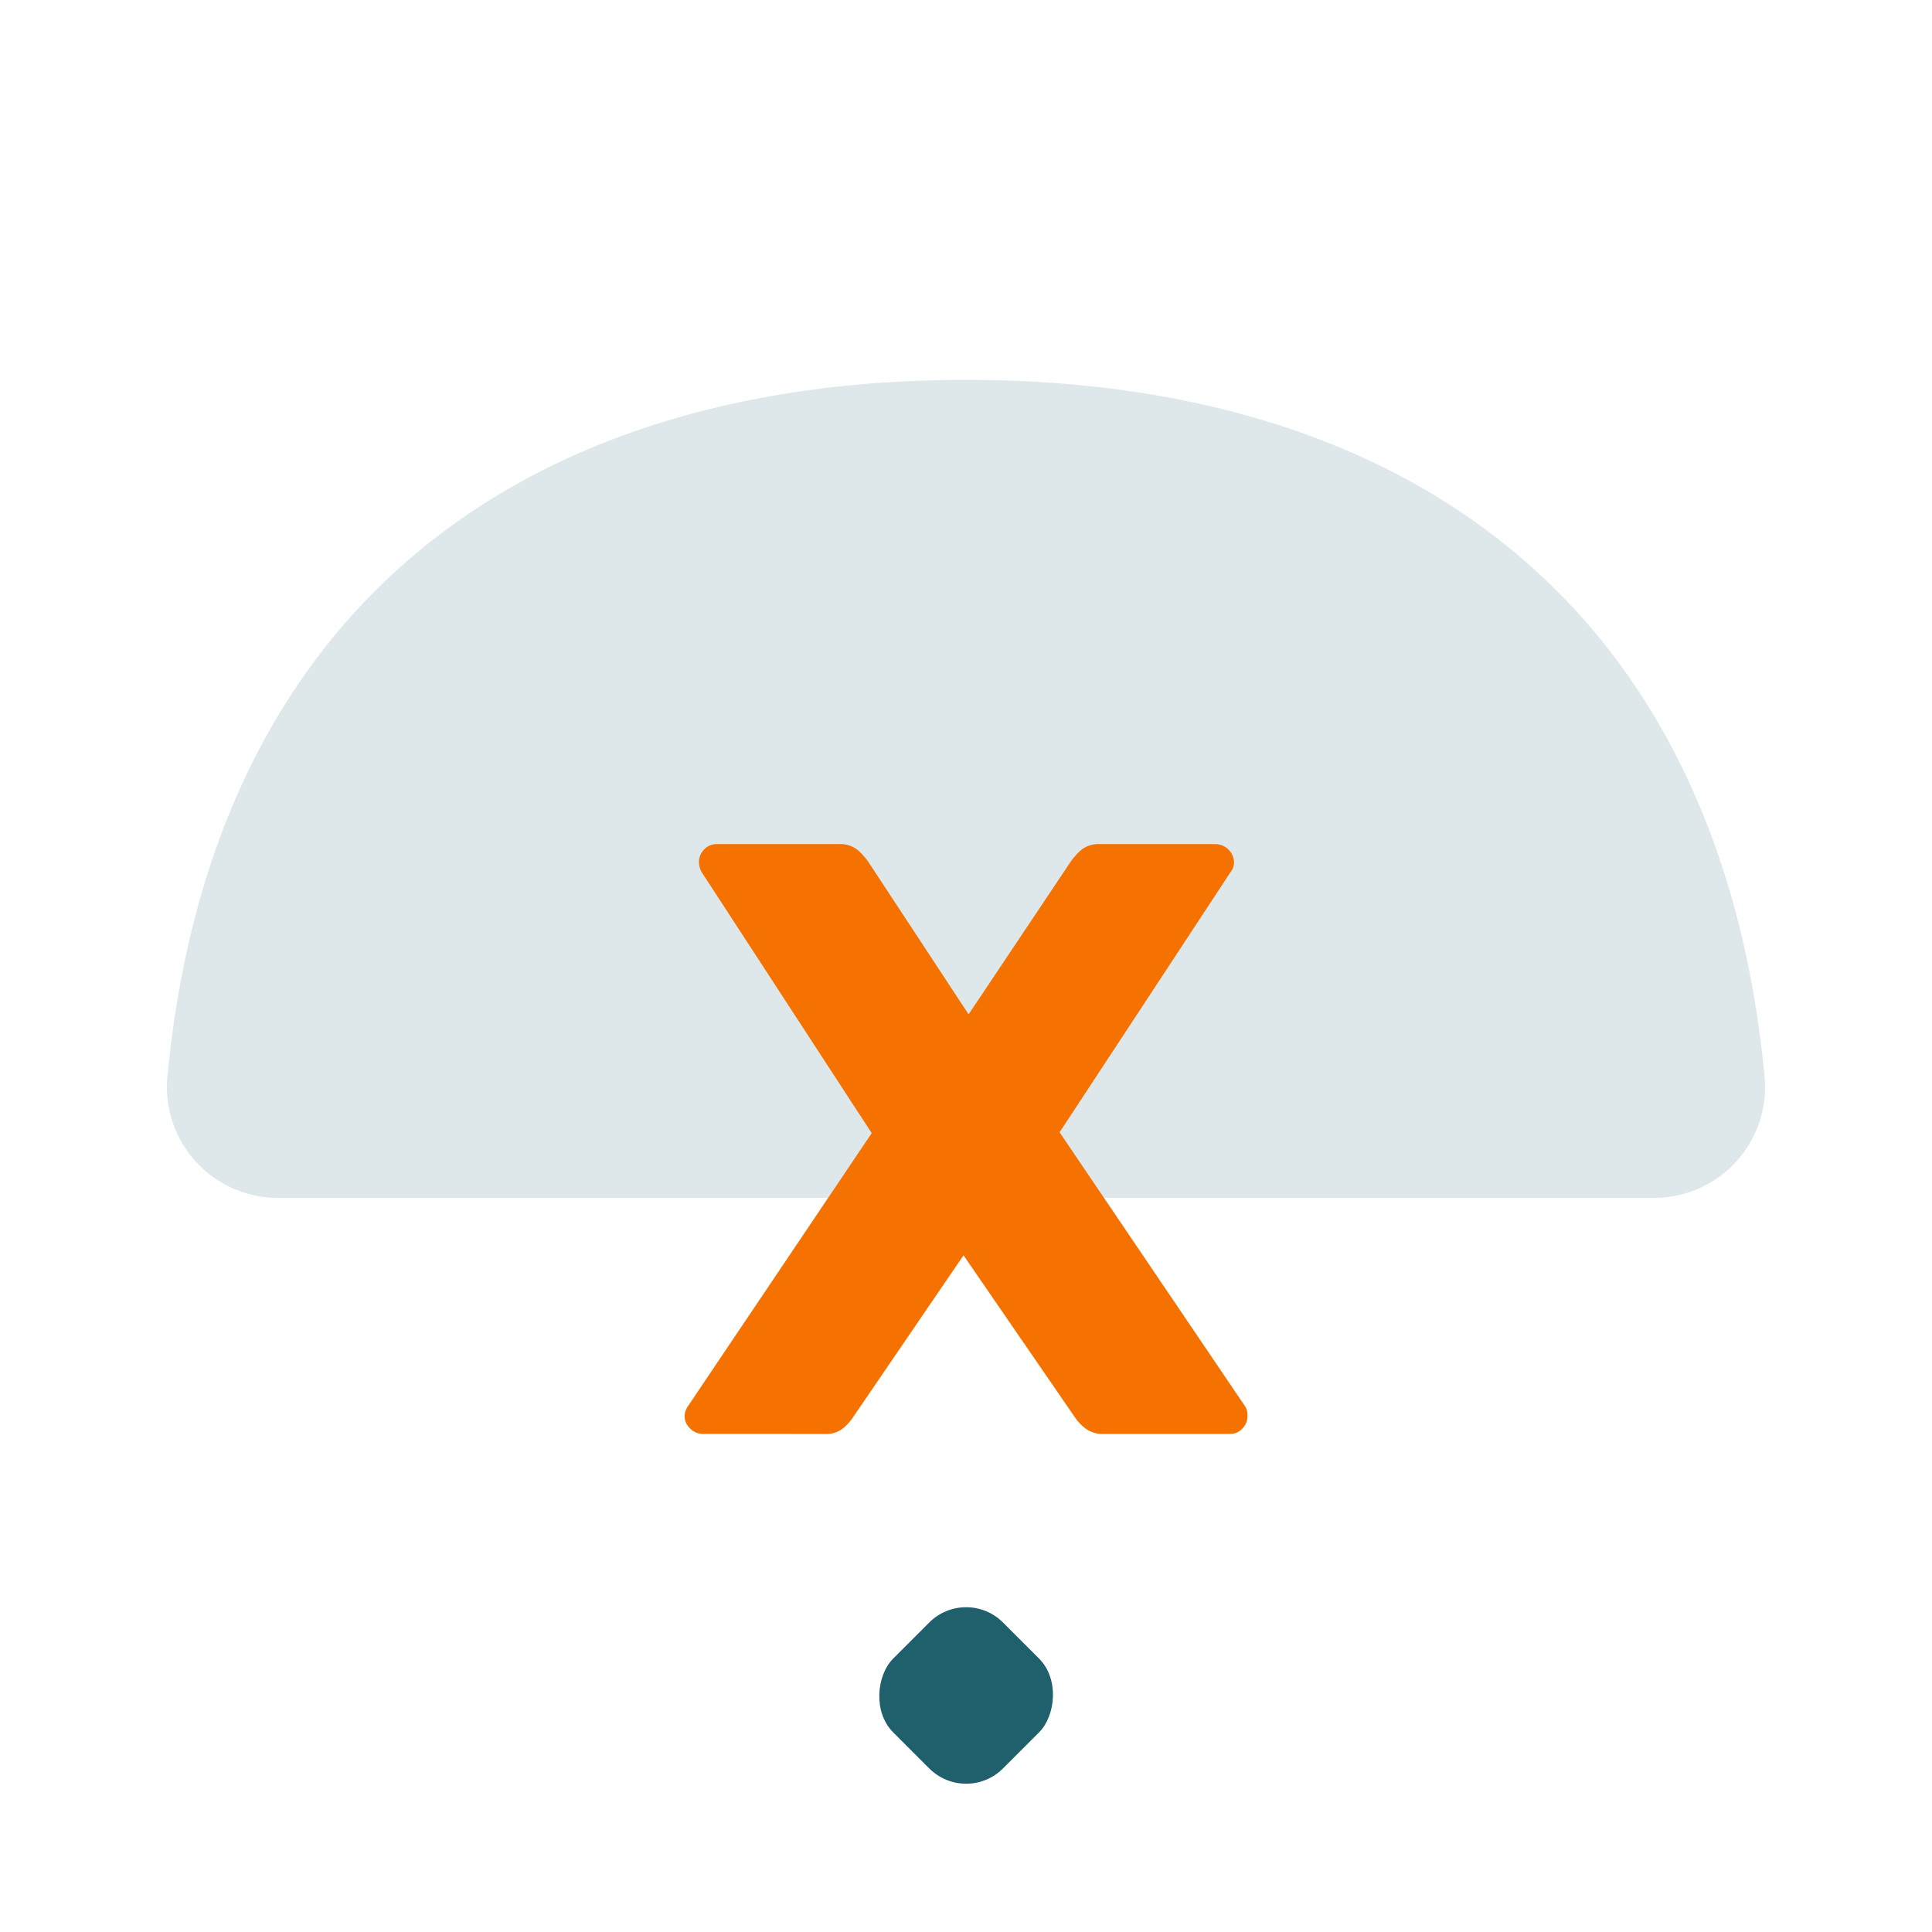 <svg xmlns="http://www.w3.org/2000/svg" width="220.121" height="220.121" viewBox="0 0 220.121 220.121">
  <g id="Group_78" data-name="Group 78" transform="translate(-138.188 -197.569)">
    <path id="Path_67" data-name="Path 67" d="M114.583,3.707,3.707,114.583a12.631,12.631,0,0,0,.848,18.652c41.517,34.29,84.9,27.4,120.492-8.187s42.477-78.975,8.188-120.493A12.631,12.631,0,0,0,114.583,3.707Z" transform="translate(248.248 417.69) rotate(-135)" fill="#cddcde" opacity="0.66"/>
    <rect id="Rectangle_25" data-name="Rectangle 25" width="17.698" height="17.698" rx="5.939" transform="translate(248.263 378.227) rotate(45)" fill="#1f606c"/>
    <g id="Group_485" data-name="Group 485" transform="translate(-241.621 -178.719)" style="mix-blend-mode: normal;isolation: isolate">
      <path id="Path_469" data-name="Path 469" d="M459.92,539.659a2.024,2.024,0,0,1-1.487-.624,1.92,1.92,0,0,1-.624-1.391,1.812,1.812,0,0,1,.1-.577,2.368,2.368,0,0,1,.288-.576l20.929-31.1-19.392-29.76a2.557,2.557,0,0,1-.289-1.151,2,2,0,0,1,.577-1.393,1.879,1.879,0,0,1,1.44-.624h13.919a3.111,3.111,0,0,1,2.208.72,7.756,7.756,0,0,1,1.152,1.3l11.425,17.376,11.615-17.376a7.711,7.711,0,0,1,1.152-1.3,3.11,3.11,0,0,1,2.208-.72h13.249a2.143,2.143,0,0,1,2.015,2.017,1.793,1.793,0,0,1-.383,1.151l-19.489,29.664,21.12,31.2a1.518,1.518,0,0,1,.241.576,3.612,3.612,0,0,1,.048.577,2,2,0,0,1-.577,1.391,1.871,1.871,0,0,1-1.439.624H505.616a3.291,3.291,0,0,1-2.256-.72,5.7,5.7,0,0,1-1.1-1.2l-12.672-18.431-12.576,18.431a6.171,6.171,0,0,1-1.055,1.2,3.113,3.113,0,0,1-2.208.72Z" fill="#f57100"/>
    </g>
  </g>
</svg>
